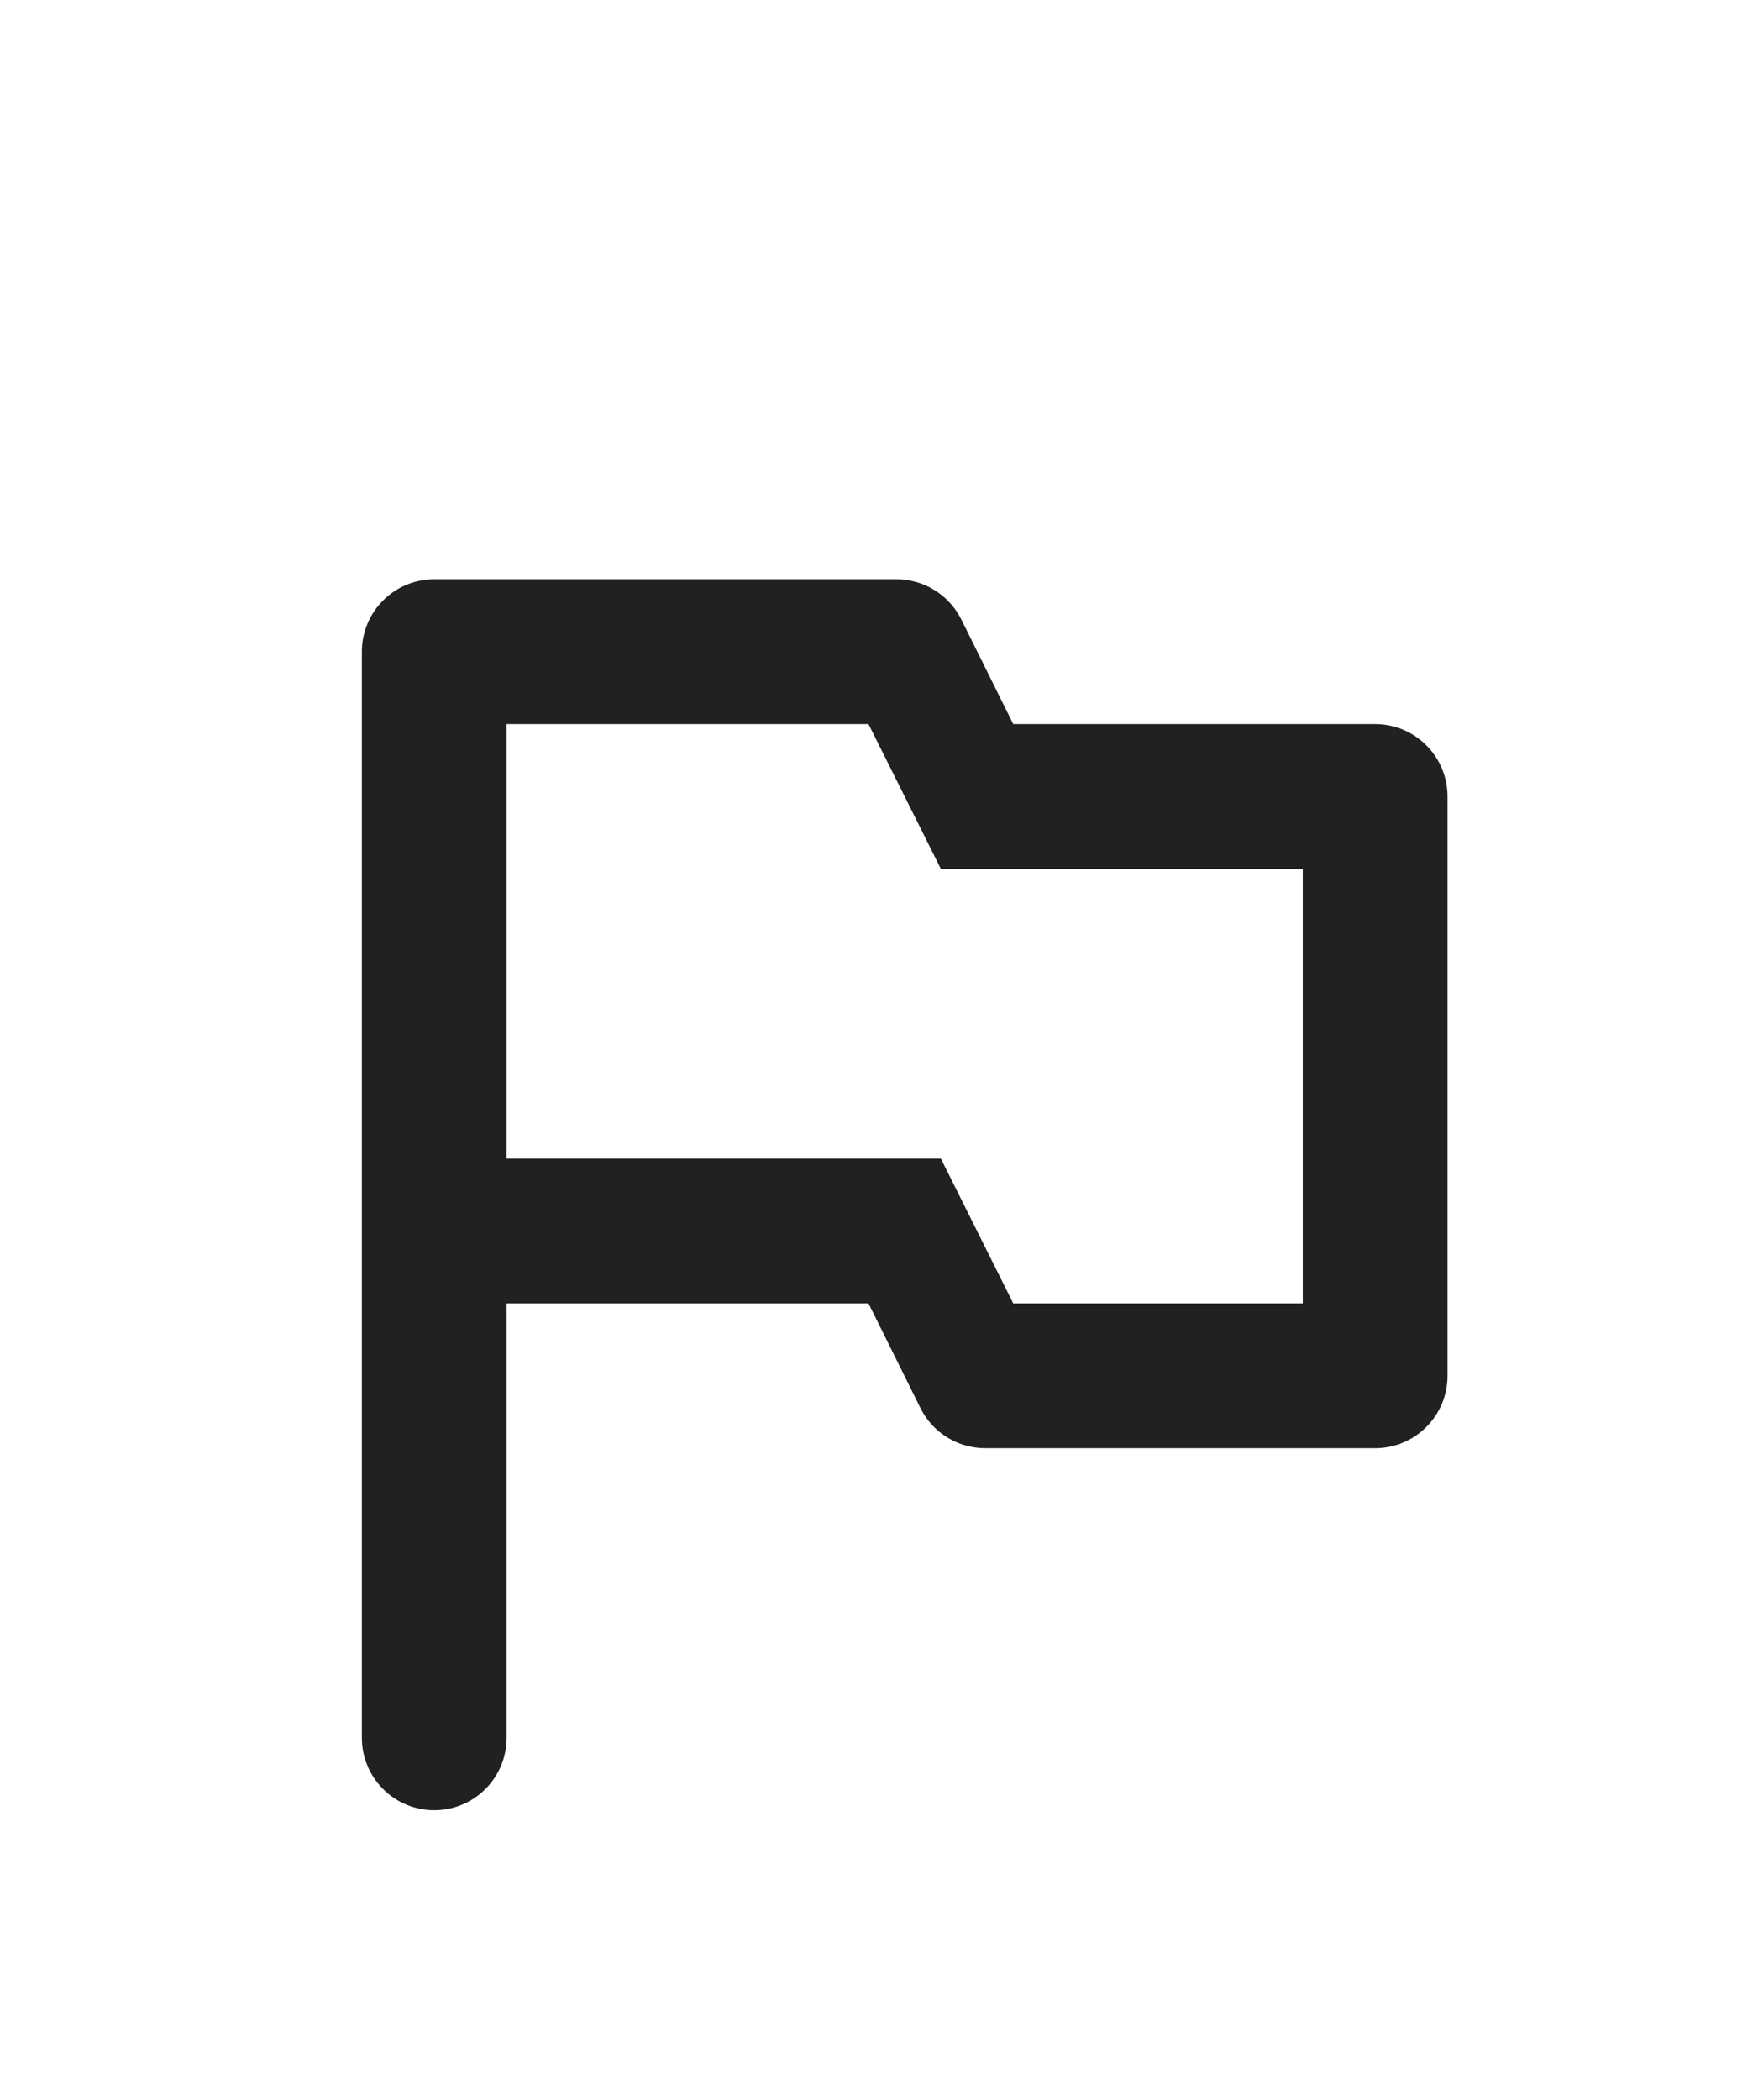 <svg width="24" height="29" viewBox="0 0 24 29" fill="none" xmlns="http://www.w3.org/2000/svg">
<g filter="url(#filter0_d_1232_35483)">
<path d="M6 21C5.735 21 5.48 20.895 5.293 20.707C5.105 20.52 5 20.265 5 20V5C5 4.735 5.105 4.48 5.293 4.293C5.48 4.105 5.735 4 6 4H12.38C12.566 3.999 12.749 4.05 12.908 4.147C13.067 4.244 13.196 4.384 13.28 4.55L14 6H19C19.265 6 19.52 6.105 19.707 6.293C19.895 6.48 20 6.735 20 7V15C20 15.265 19.895 15.52 19.707 15.707C19.52 15.895 19.265 16 19 16H13.61C13.425 15.999 13.244 15.948 13.087 15.851C12.93 15.754 12.803 15.615 12.72 15.45L12 14H7V20C7 20.265 6.895 20.52 6.707 20.707C6.52 20.895 6.265 21 6 21ZM7 6V12H13L14 14H18V8H13L12 6H7Z" fill="#212121"/>
</g>
<defs>
<filter id="filter0_d_1232_35483" x="-4" y="0" width="32" height="32" filterUnits="userSpaceOnUse" color-interpolation-filters="sRGB">
<feFlood flood-opacity="0" result="BackgroundImageFix"/>
<feColorMatrix in="SourceAlpha" type="matrix" values="0 0 0 0 0 0 0 0 0 0 0 0 0 0 0 0 0 0 127 0" result="hardAlpha"/>
<feOffset dy="4"/>
<feGaussianBlur stdDeviation="2"/>
<feComposite in2="hardAlpha" operator="out"/>
<feColorMatrix type="matrix" values="0 0 0 0 0 0 0 0 0 0 0 0 0 0 0 0 0 0 0.25 0"/>
<feBlend mode="normal" in2="BackgroundImageFix" result="effect1_dropShadow_1232_35483"/>
<feBlend mode="normal" in="SourceGraphic" in2="effect1_dropShadow_1232_35483" result="shape"/>
</filter>
</defs>
</svg>

